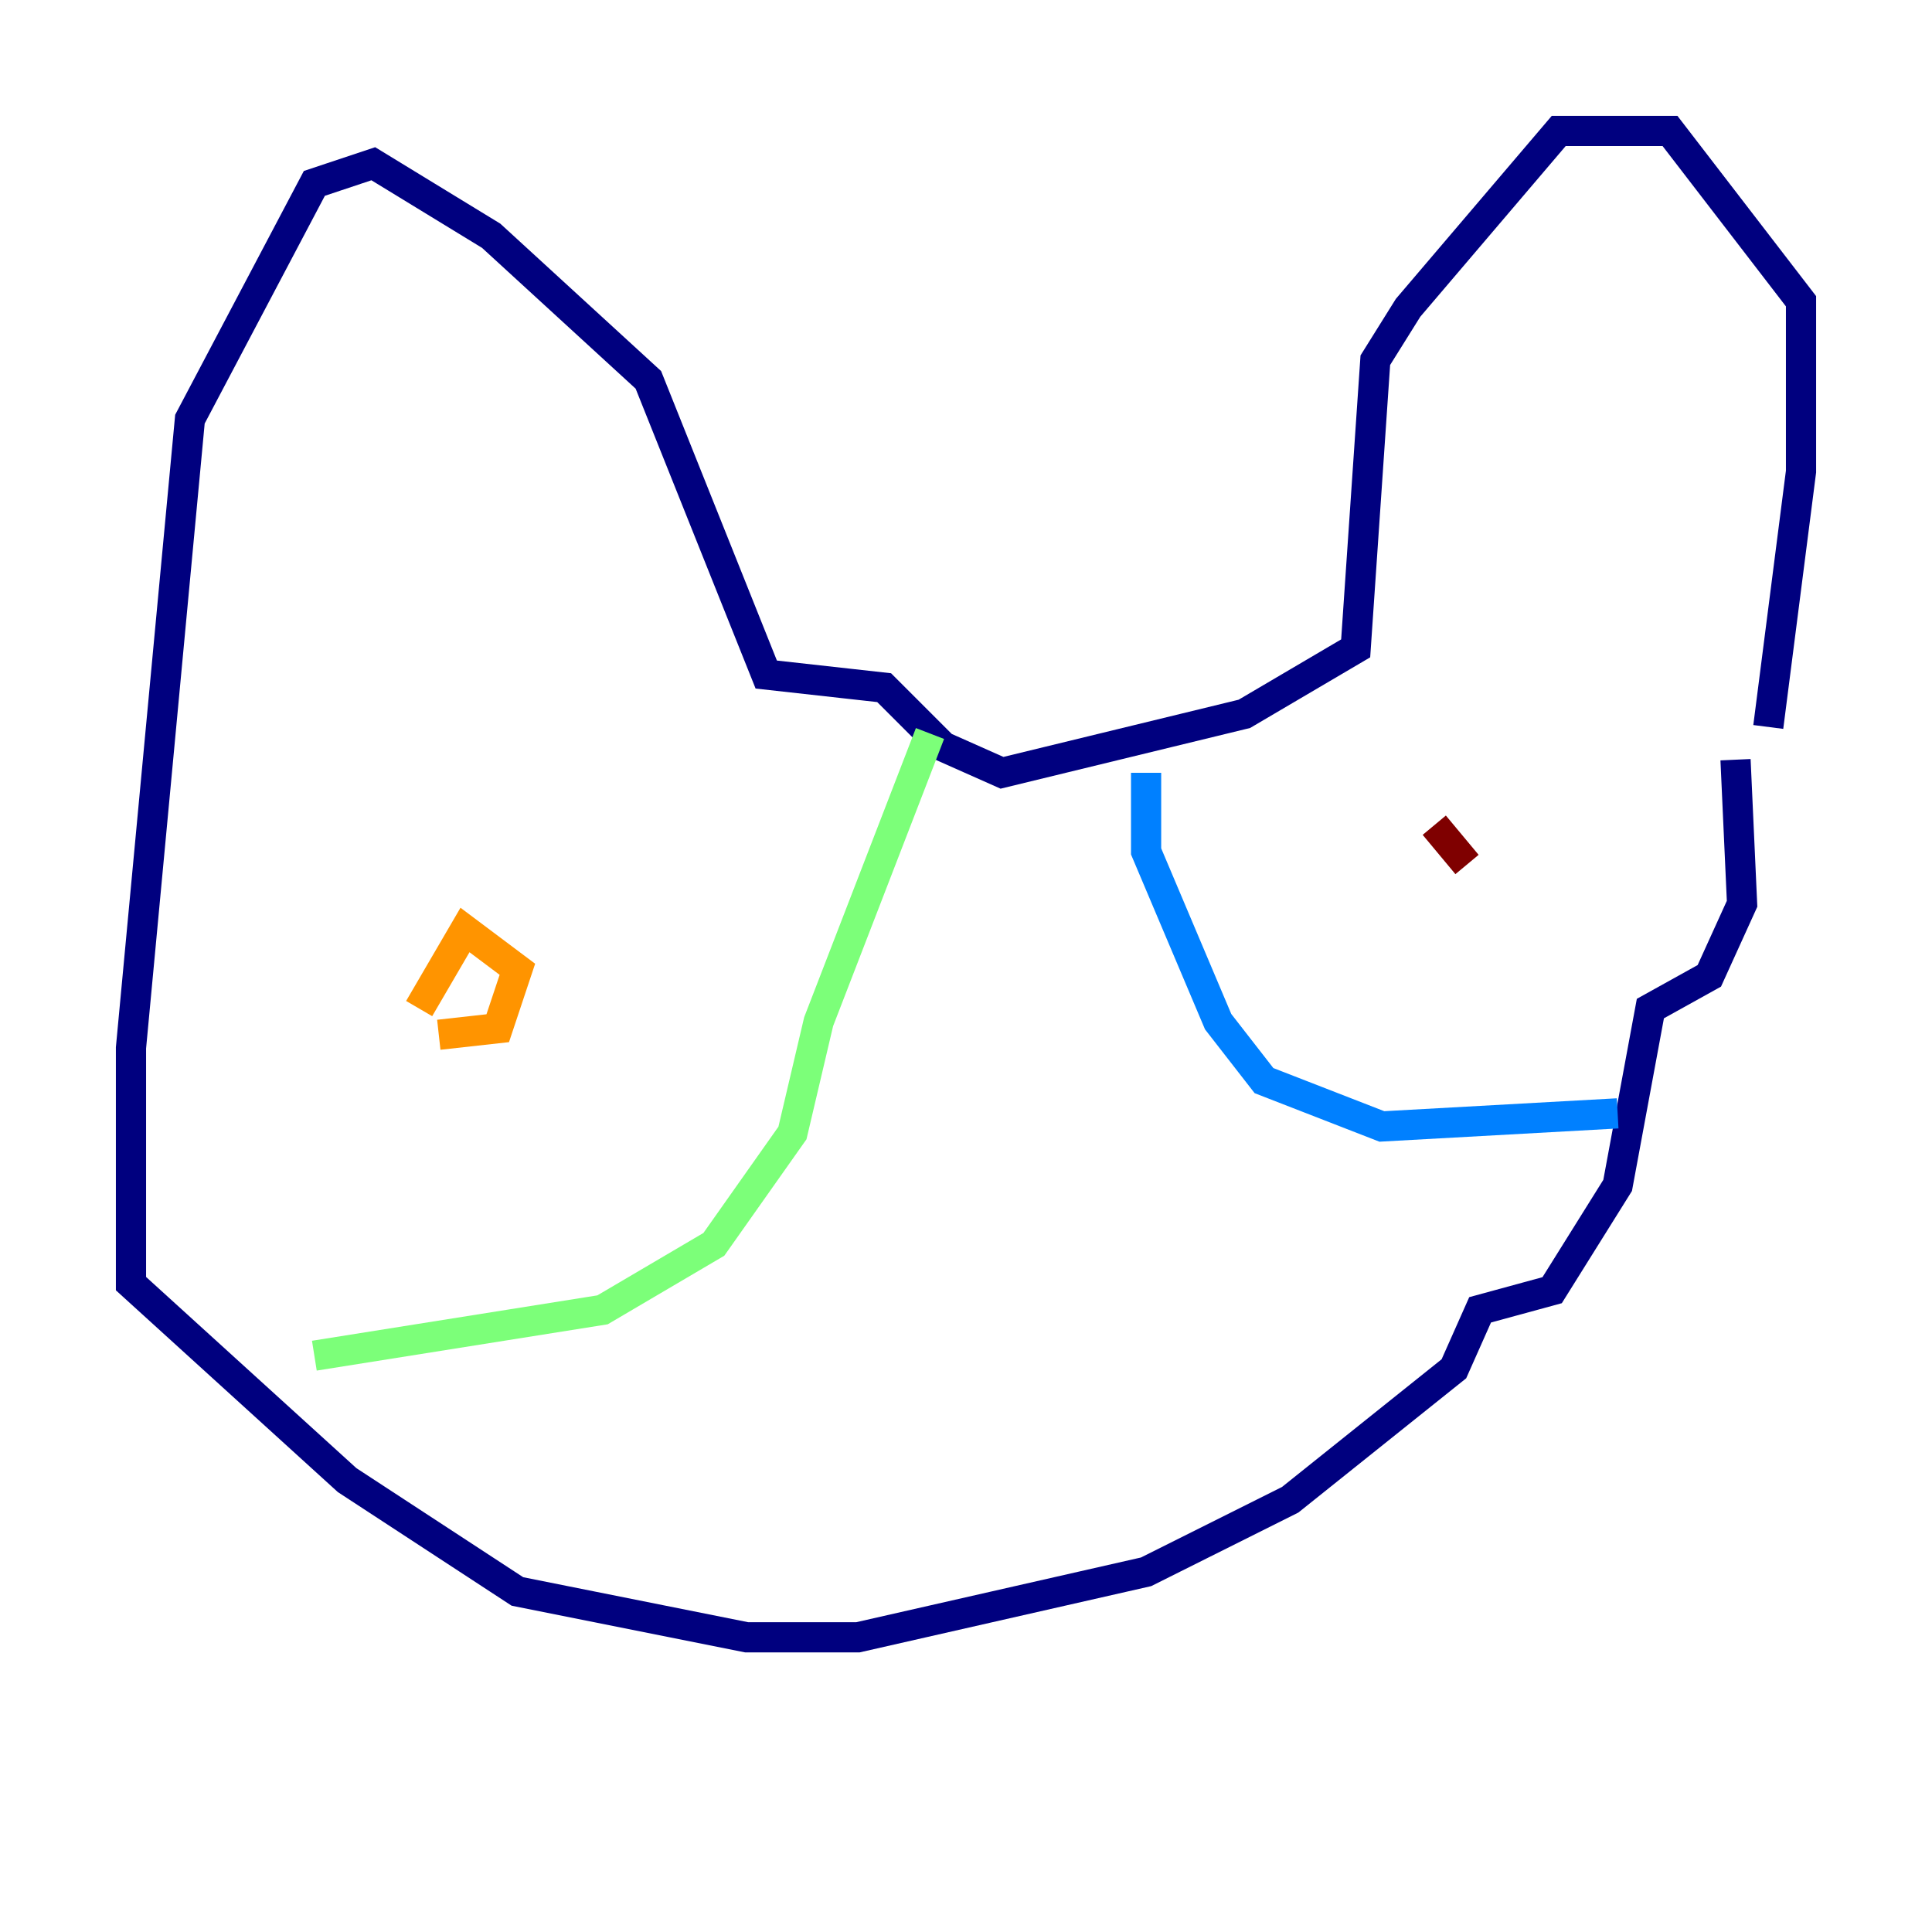 <?xml version="1.0" encoding="utf-8" ?>
<svg baseProfile="tiny" height="128" version="1.2" viewBox="0,0,128,128" width="128" xmlns="http://www.w3.org/2000/svg" xmlns:ev="http://www.w3.org/2001/xml-events" xmlns:xlink="http://www.w3.org/1999/xlink"><defs /><polyline fill="none" points="117.153,48.163 119.322,31.241 119.322,19.959 110.644,8.678 103.268,8.678 93.288,20.393 91.119,23.864 89.817,42.956 82.441,47.295 66.386,51.2 62.481,49.464 58.576,45.559 50.766,44.691 42.956,25.166 32.542,15.62 24.732,10.848 20.827,12.149 12.583,27.77 8.678,69.424 8.678,85.044 22.997,98.061 34.278,105.437 49.464,108.475 56.841,108.475 75.932,104.136 85.478,99.363 96.325,90.685 98.061,86.78 102.834,85.478 107.173,78.536 109.342,66.82 113.248,64.651 115.417,59.878 114.983,50.332" stroke="#00007f" stroke-width="2" /><polyline fill="none" points="107.173,73.763 91.552,74.63 83.742,71.593 80.705,67.688 75.932,56.407 75.932,51.2" stroke="#0080ff" stroke-width="2" /><polyline fill="none" points="61.614,48.597 54.237,67.688 52.502,75.064 47.295,82.441 39.919,86.78 20.827,89.817" stroke="#7cff79" stroke-width="2" /><polyline fill="none" points="29.071,68.556 32.976,68.122 34.278,64.217 30.807,61.614 27.77,66.82" stroke="#ff9400" stroke-width="2" /><polyline fill="none" points="97.193,57.275 95.024,54.671" stroke="#7f0000" stroke-width="2" /></svg>